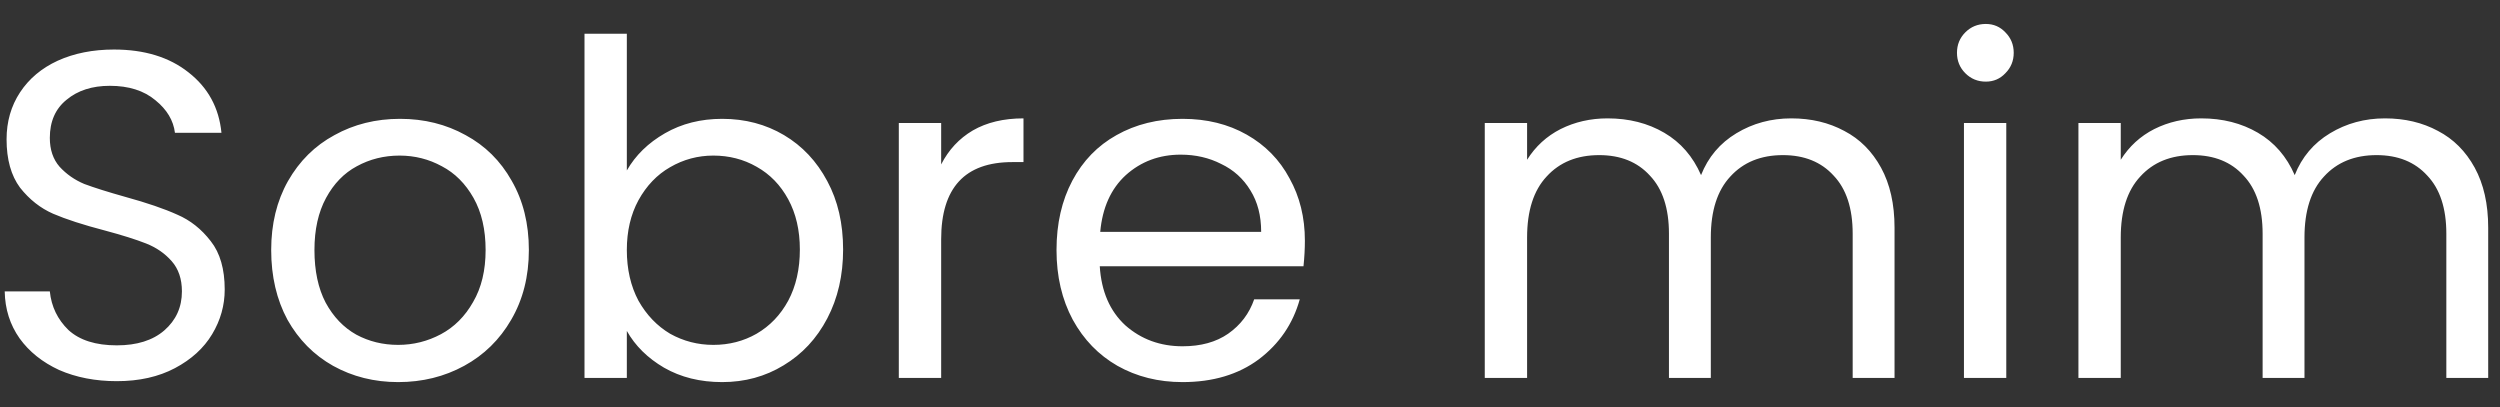 <svg width="86" height="14" viewBox="0 0 86 14" fill="none" xmlns="http://www.w3.org/2000/svg">
<rect x="0" y="0" width="86" height="14" fill="#333333" stroke="none"/>
<path d="M4.018 13.112C3.282 13.112 2.621 12.984 2.034 12.728C1.458 12.461 1.005 12.099 0.674 11.64C0.343 11.171 0.173 10.632 0.162 10.024H1.714C1.767 10.547 1.981 10.989 2.354 11.352C2.738 11.704 3.293 11.88 4.018 11.88C4.711 11.88 5.255 11.709 5.65 11.368C6.055 11.016 6.258 10.568 6.258 10.024C6.258 9.597 6.141 9.251 5.906 8.984C5.671 8.717 5.378 8.515 5.026 8.376C4.674 8.237 4.199 8.088 3.602 7.928C2.866 7.736 2.274 7.544 1.826 7.352C1.389 7.16 1.01 6.861 0.69 6.456C0.381 6.04 0.226 5.485 0.226 4.792C0.226 4.184 0.381 3.645 0.69 3.176C0.999 2.707 1.431 2.344 1.986 2.088C2.551 1.832 3.197 1.704 3.922 1.704C4.967 1.704 5.821 1.965 6.482 2.488C7.154 3.011 7.533 3.704 7.618 4.568H6.018C5.965 4.141 5.741 3.768 5.346 3.448C4.951 3.117 4.429 2.952 3.778 2.952C3.17 2.952 2.674 3.112 2.29 3.432C1.906 3.741 1.714 4.179 1.714 4.744C1.714 5.149 1.826 5.48 2.05 5.736C2.285 5.992 2.567 6.189 2.898 6.328C3.239 6.456 3.714 6.605 4.322 6.776C5.058 6.979 5.65 7.181 6.098 7.384C6.546 7.576 6.93 7.88 7.25 8.296C7.57 8.701 7.73 9.256 7.73 9.96C7.73 10.504 7.586 11.016 7.298 11.496C7.01 11.976 6.583 12.365 6.018 12.664C5.453 12.963 4.786 13.112 4.018 13.112ZM13.697 13.144C12.875 13.144 12.129 12.957 11.457 12.584C10.795 12.211 10.273 11.683 9.889 11C9.515 10.307 9.329 9.507 9.329 8.6C9.329 7.704 9.521 6.915 9.905 6.232C10.299 5.539 10.833 5.011 11.505 4.648C12.177 4.275 12.929 4.088 13.761 4.088C14.593 4.088 15.345 4.275 16.017 4.648C16.689 5.011 17.217 5.533 17.601 6.216C17.995 6.899 18.193 7.693 18.193 8.6C18.193 9.507 17.99 10.307 17.585 11C17.19 11.683 16.651 12.211 15.969 12.584C15.286 12.957 14.529 13.144 13.697 13.144ZM13.697 11.864C14.219 11.864 14.71 11.741 15.169 11.496C15.627 11.251 15.995 10.883 16.273 10.392C16.561 9.901 16.705 9.304 16.705 8.6C16.705 7.896 16.566 7.299 16.289 6.808C16.011 6.317 15.649 5.955 15.201 5.72C14.753 5.475 14.267 5.352 13.745 5.352C13.211 5.352 12.721 5.475 12.273 5.72C11.835 5.955 11.483 6.317 11.217 6.808C10.95 7.299 10.817 7.896 10.817 8.6C10.817 9.315 10.945 9.917 11.201 10.408C11.467 10.899 11.819 11.267 12.257 11.512C12.694 11.747 13.174 11.864 13.697 11.864ZM21.563 5.864C21.862 5.341 22.299 4.915 22.875 4.584C23.451 4.253 24.107 4.088 24.843 4.088C25.632 4.088 26.342 4.275 26.971 4.648C27.6 5.021 28.096 5.549 28.459 6.232C28.822 6.904 29.003 7.688 29.003 8.584C29.003 9.469 28.822 10.259 28.459 10.952C28.096 11.645 27.595 12.184 26.955 12.568C26.326 12.952 25.622 13.144 24.843 13.144C24.086 13.144 23.419 12.979 22.843 12.648C22.278 12.317 21.851 11.896 21.563 11.384V13H20.107V1.16H21.563V5.864ZM27.515 8.584C27.515 7.923 27.382 7.347 27.115 6.856C26.848 6.365 26.486 5.992 26.027 5.736C25.579 5.48 25.083 5.352 24.539 5.352C24.006 5.352 23.51 5.485 23.051 5.752C22.603 6.008 22.24 6.387 21.963 6.888C21.696 7.379 21.563 7.949 21.563 8.6C21.563 9.261 21.696 9.843 21.963 10.344C22.24 10.835 22.603 11.213 23.051 11.48C23.51 11.736 24.006 11.864 24.539 11.864C25.083 11.864 25.579 11.736 26.027 11.48C26.486 11.213 26.848 10.835 27.115 10.344C27.382 9.843 27.515 9.256 27.515 8.584ZM32.376 5.656C32.632 5.155 32.994 4.765 33.464 4.488C33.944 4.211 34.525 4.072 35.208 4.072V5.576H34.824C33.191 5.576 32.376 6.461 32.376 8.232V13H30.919V4.232H32.376V5.656ZM44.888 8.28C44.888 8.557 44.872 8.851 44.84 9.16H37.832C37.886 10.024 38.179 10.701 38.712 11.192C39.256 11.672 39.912 11.912 40.68 11.912C41.31 11.912 41.832 11.768 42.248 11.48C42.675 11.181 42.974 10.787 43.144 10.296H44.712C44.478 11.139 44.008 11.827 43.304 12.36C42.6 12.883 41.726 13.144 40.68 13.144C39.848 13.144 39.102 12.957 38.44 12.584C37.79 12.211 37.278 11.683 36.904 11C36.531 10.307 36.344 9.507 36.344 8.6C36.344 7.693 36.526 6.899 36.888 6.216C37.251 5.533 37.758 5.011 38.408 4.648C39.07 4.275 39.827 4.088 40.68 4.088C41.512 4.088 42.248 4.269 42.888 4.632C43.528 4.995 44.019 5.496 44.36 6.136C44.712 6.765 44.888 7.48 44.888 8.28ZM43.384 7.976C43.384 7.421 43.262 6.947 43.016 6.552C42.771 6.147 42.435 5.843 42.008 5.64C41.592 5.427 41.128 5.32 40.616 5.32C39.88 5.32 39.251 5.555 38.728 6.024C38.216 6.493 37.923 7.144 37.848 7.976H43.384ZM61.62 4.072C62.302 4.072 62.91 4.216 63.444 4.504C63.977 4.781 64.398 5.203 64.708 5.768C65.017 6.333 65.172 7.021 65.172 7.832V13H63.732V8.04C63.732 7.165 63.513 6.499 63.076 6.04C62.649 5.571 62.068 5.336 61.332 5.336C60.574 5.336 59.972 5.581 59.524 6.072C59.076 6.552 58.852 7.251 58.852 8.168V13H57.412V8.04C57.412 7.165 57.193 6.499 56.756 6.04C56.329 5.571 55.748 5.336 55.012 5.336C54.254 5.336 53.652 5.581 53.204 6.072C52.756 6.552 52.532 7.251 52.532 8.168V13H51.076V4.232H52.532V5.496C52.82 5.037 53.204 4.685 53.684 4.44C54.174 4.195 54.713 4.072 55.3 4.072C56.036 4.072 56.686 4.237 57.252 4.568C57.817 4.899 58.238 5.384 58.516 6.024C58.761 5.405 59.166 4.925 59.732 4.584C60.297 4.243 60.926 4.072 61.62 4.072ZM68.312 2.808C68.035 2.808 67.8 2.712 67.608 2.52C67.416 2.328 67.32 2.093 67.32 1.816C67.32 1.539 67.416 1.304 67.608 1.112C67.8 0.92 68.035 0.824 68.312 0.824C68.579 0.824 68.803 0.92 68.984 1.112C69.176 1.304 69.272 1.539 69.272 1.816C69.272 2.093 69.176 2.328 68.984 2.52C68.803 2.712 68.579 2.808 68.312 2.808ZM69.016 4.232V13H67.56V4.232H69.016ZM82.042 4.072C82.724 4.072 83.332 4.216 83.866 4.504C84.399 4.781 84.82 5.203 85.13 5.768C85.439 6.333 85.594 7.021 85.594 7.832V13H84.154V8.04C84.154 7.165 83.935 6.499 83.498 6.04C83.071 5.571 82.49 5.336 81.754 5.336C80.996 5.336 80.394 5.581 79.946 6.072C79.498 6.552 79.274 7.251 79.274 8.168V13H77.834V8.04C77.834 7.165 77.615 6.499 77.178 6.04C76.751 5.571 76.17 5.336 75.434 5.336C74.676 5.336 74.074 5.581 73.626 6.072C73.178 6.552 72.954 7.251 72.954 8.168V13H71.498V4.232H72.954V5.496C73.242 5.037 73.626 4.685 74.106 4.44C74.596 4.195 75.135 4.072 75.722 4.072C76.458 4.072 77.108 4.237 77.674 4.568C78.239 4.899 78.66 5.384 78.938 6.024C79.183 5.405 79.588 4.925 80.154 4.584C80.719 4.243 81.348 4.072 82.042 4.072Z" fill="white"/>
</svg>
